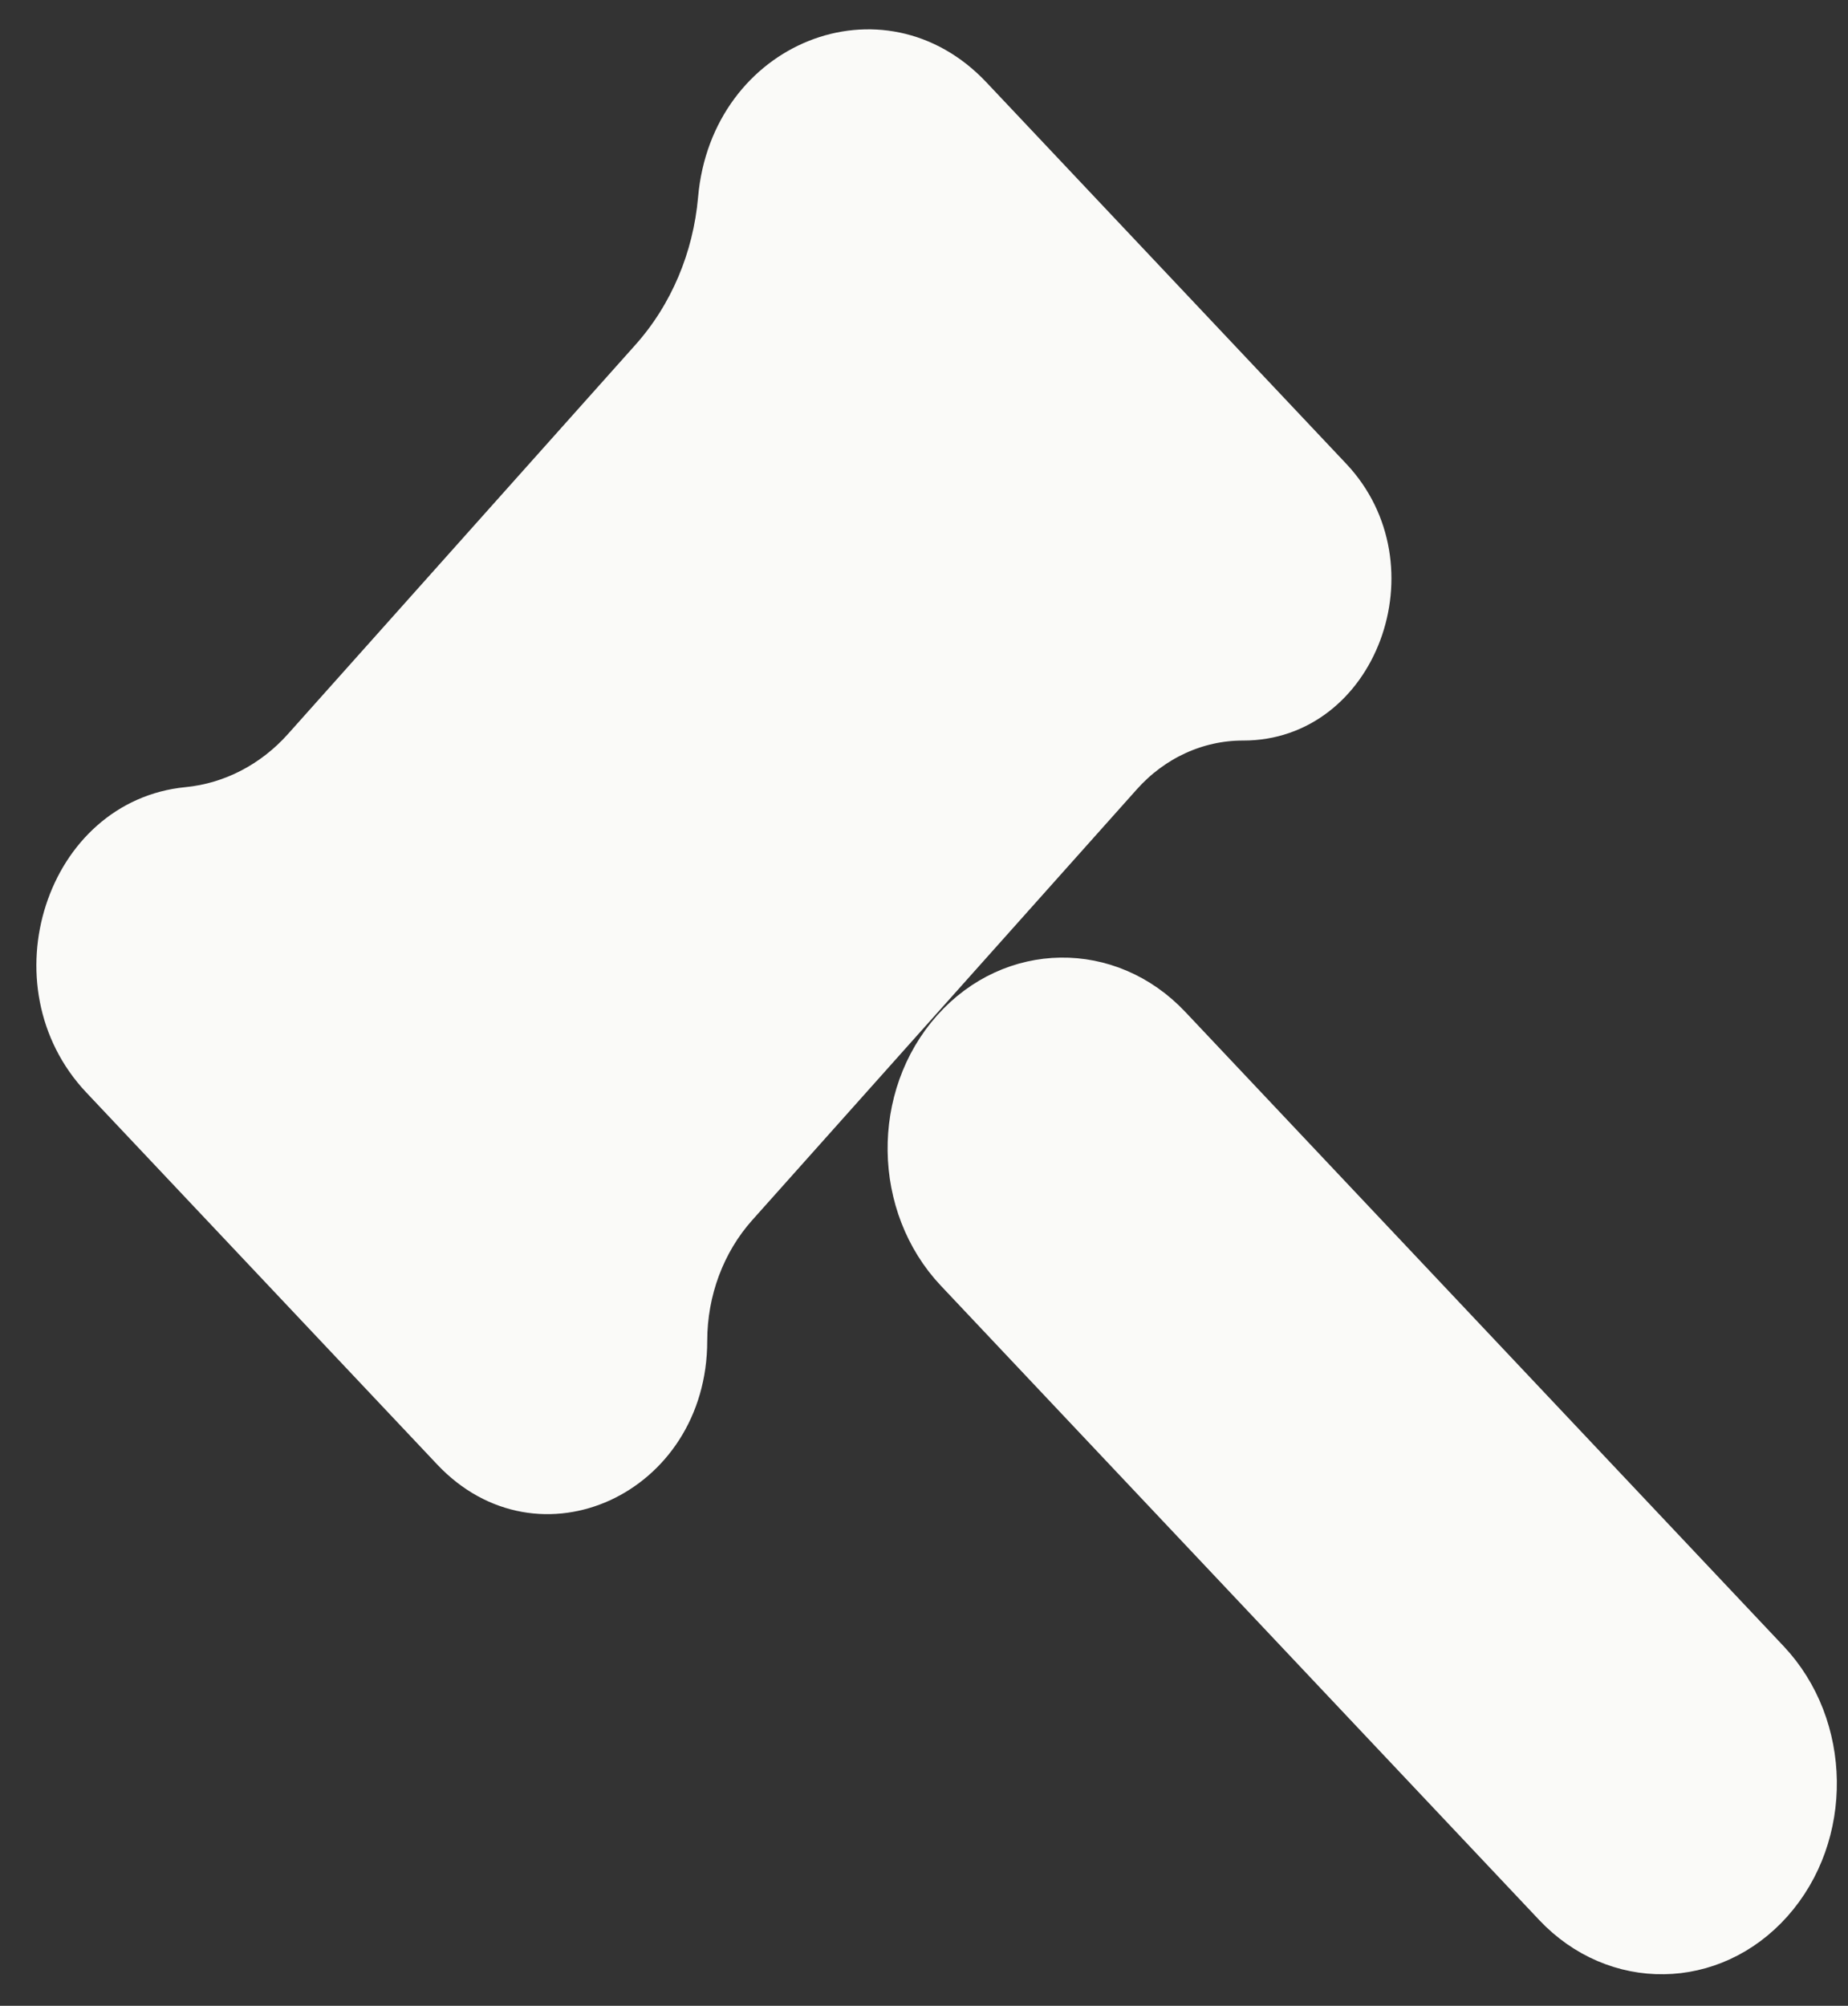 <svg width="47" height="51" viewBox="0 0 47 51" fill="none" xmlns="http://www.w3.org/2000/svg">
<rect x="0" y="0" width="47" height="51" fill="#333333" stroke="none"/>
<path d="M24.292 32.347C22.702 30.662 22.664 27.878 24.208 26.149C25.729 24.445 28.214 24.41 29.781 26.071L44.998 42.198C46.589 43.883 46.627 46.667 45.083 48.396C43.561 50.1 41.077 50.135 39.509 48.474L24.292 32.347ZM24.723 2.436L33.874 12.134C34.939 13.263 35.115 14.818 34.636 16.103C34.157 17.387 33.057 18.333 31.616 18.329C30.448 18.327 29.34 18.84 28.541 19.735L18.758 30.691C17.939 31.608 17.488 32.828 17.487 34.091C17.487 35.843 16.526 37.132 15.308 37.691C14.096 38.246 12.613 38.089 11.485 36.895L2.558 27.434C1.423 26.231 1.187 24.573 1.645 23.165C2.102 21.757 3.227 20.661 4.764 20.512C5.885 20.403 6.925 19.861 7.697 18.996L16.535 9.099C17.517 7.999 18.119 6.574 18.252 5.059C18.408 3.275 19.469 2.017 20.756 1.504C22.038 0.993 23.565 1.209 24.723 2.436Z" fill="#FAFAF8" stroke="#FAFAF8"/>
</svg>
